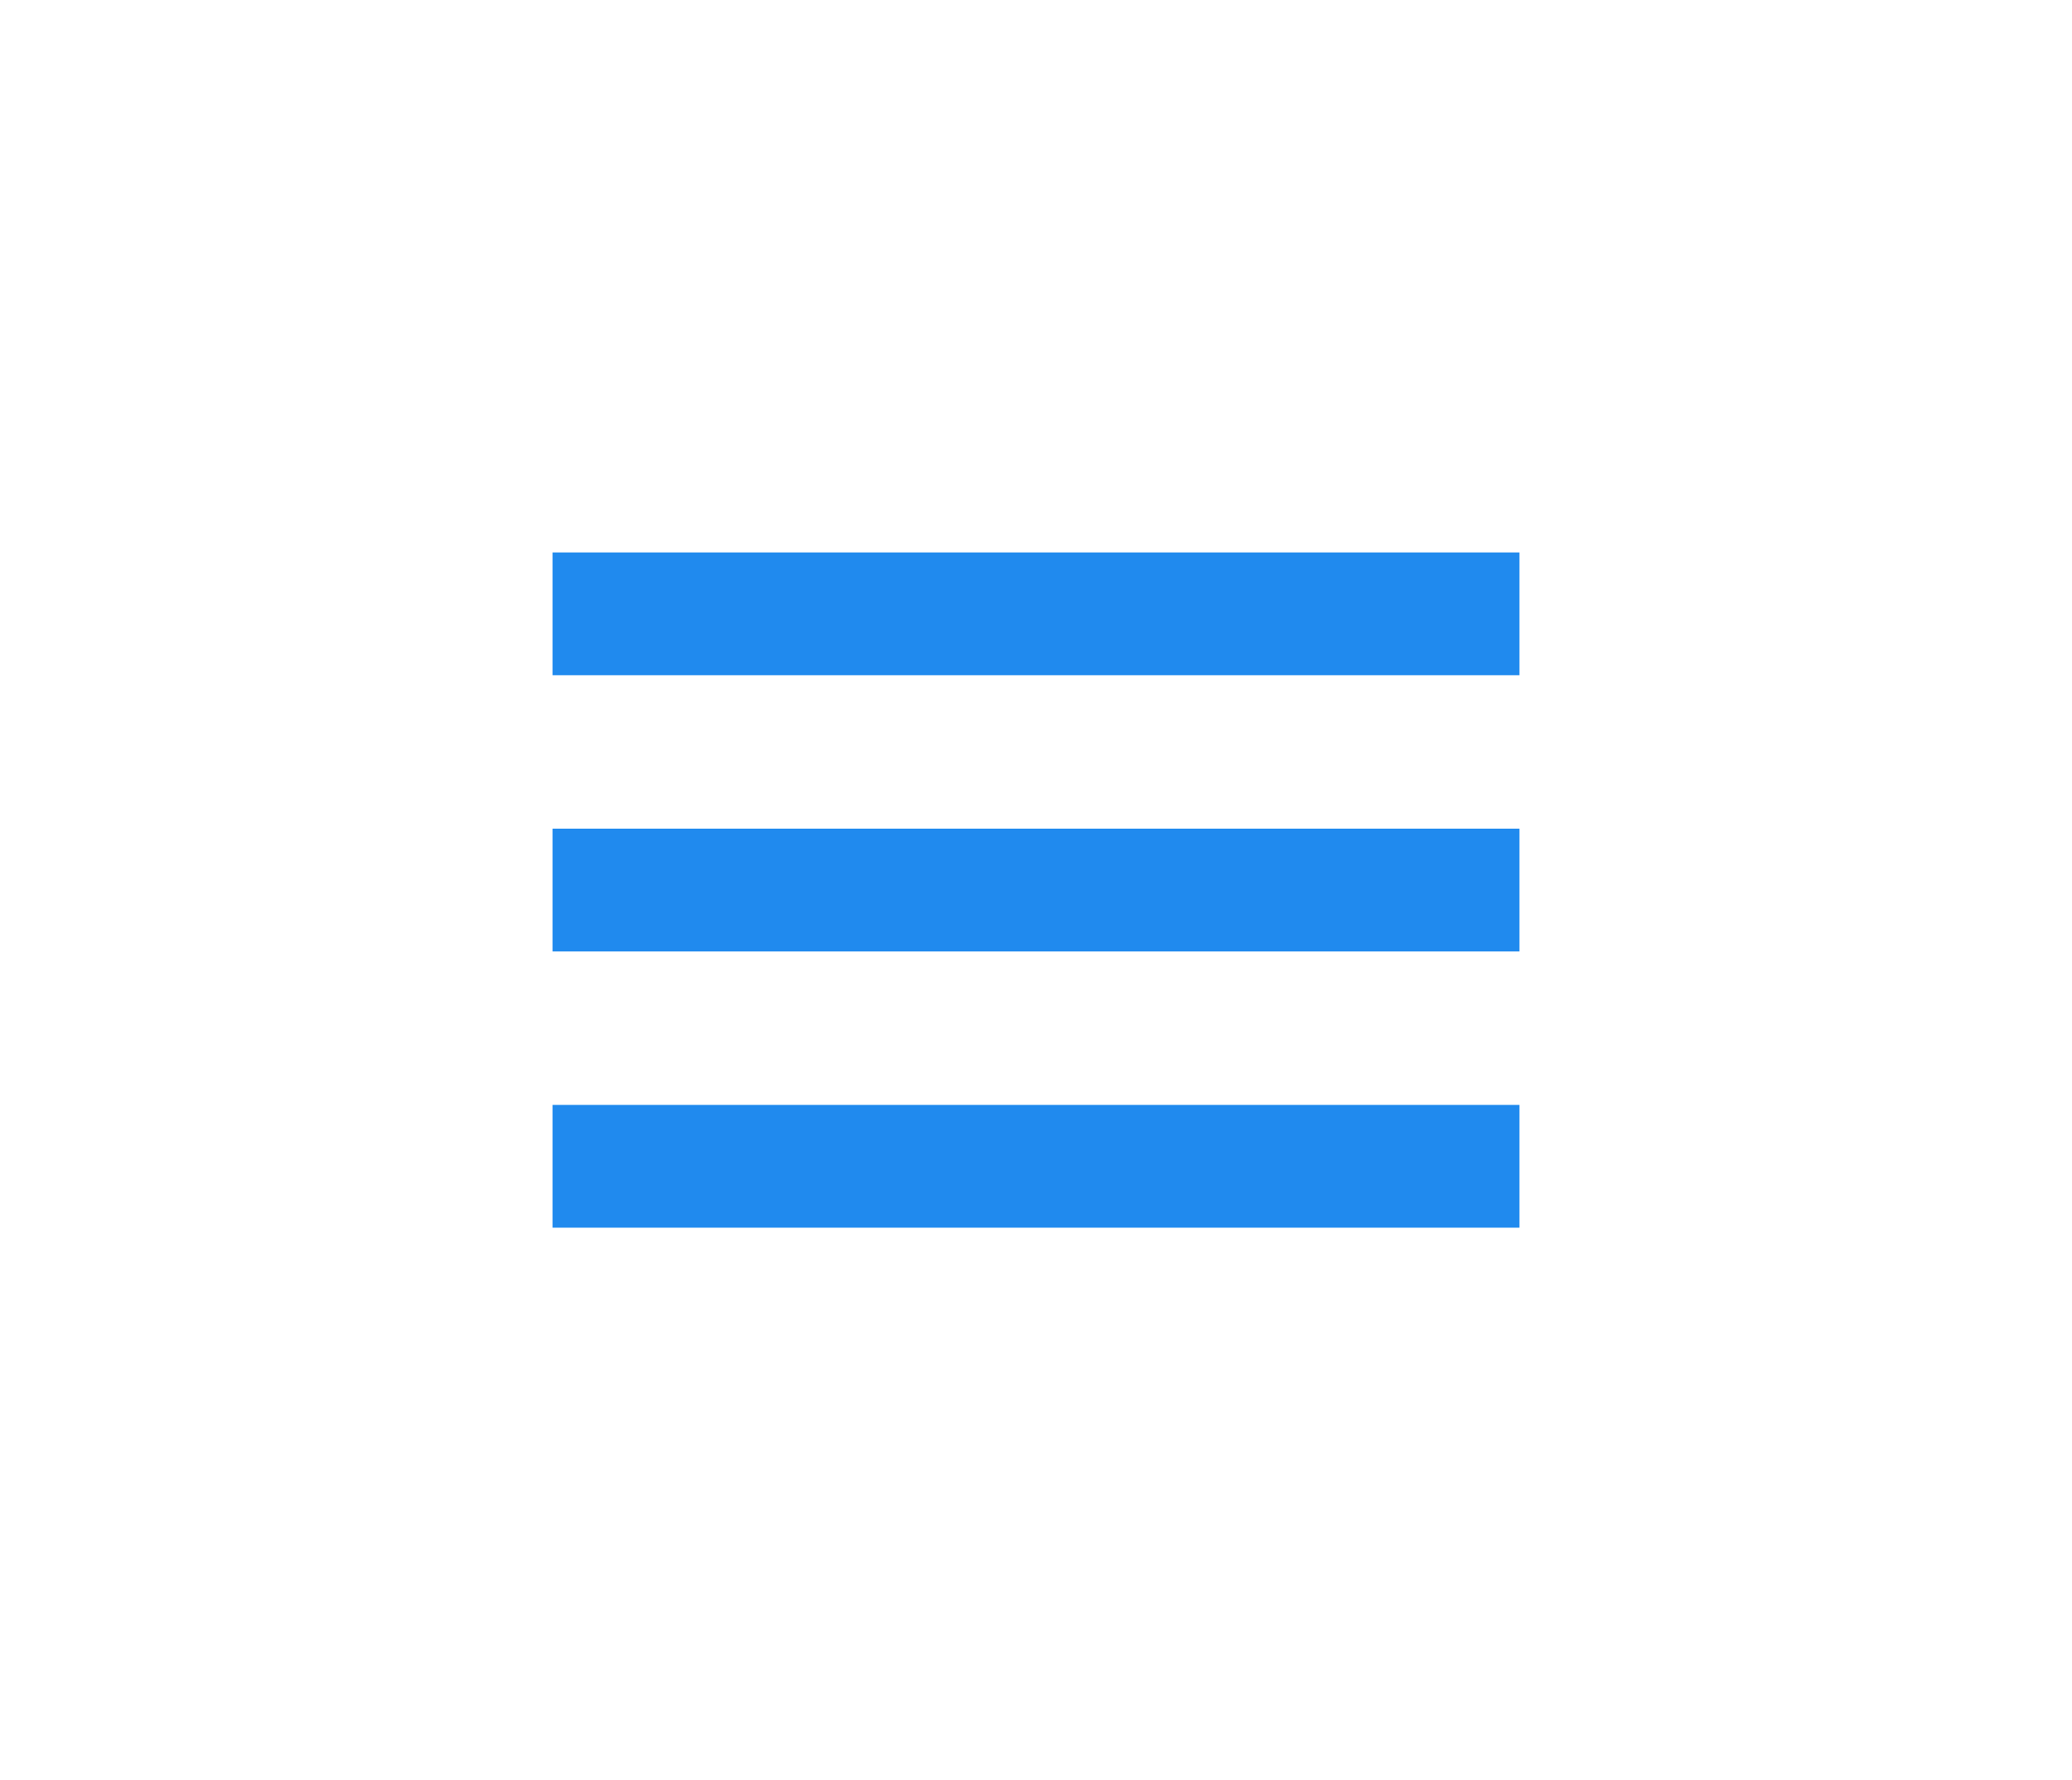 <svg xmlns="http://www.w3.org/2000/svg" xmlns:xlink="http://www.w3.org/1999/xlink" viewBox="-749 -1383 33.75 29">
  <defs>
    <style>
      .cls-1 {
        fill: none;
        stroke: #208aee;
        stroke-width: 2px;
      }

      .cls-2 {
        filter: url(#Line_3);
      }

      .cls-3 {
        filter: url(#Line_2);
      }

      .cls-4 {
        filter: url(#Line_1);
      }
    </style>
    <filter id="Line_1" x="-749" y="-1383" width="33.75" height="20" filterUnits="userSpaceOnUse">
      <feOffset dy="3" input="SourceAlpha"/>
      <feGaussianBlur stdDeviation="3" result="blur"/>
      <feFlood flood-color="#0a93ef" flood-opacity="0.161"/>
      <feComposite operator="in" in2="blur"/>
      <feComposite in="SourceGraphic"/>
    </filter>
    <filter id="Line_2" x="-749" y="-1378.5" width="33.75" height="20" filterUnits="userSpaceOnUse">
      <feOffset dy="3" input="SourceAlpha"/>
      <feGaussianBlur stdDeviation="3" result="blur-2"/>
      <feFlood flood-color="#0a93ef" flood-opacity="0.161"/>
      <feComposite operator="in" in2="blur-2"/>
      <feComposite in="SourceGraphic"/>
    </filter>
    <filter id="Line_3" x="-749" y="-1374" width="33.75" height="20" filterUnits="userSpaceOnUse">
      <feOffset dy="3" input="SourceAlpha"/>
      <feGaussianBlur stdDeviation="3" result="blur-3"/>
      <feFlood flood-color="#0a93ef" flood-opacity="0.161"/>
      <feComposite operator="in" in2="blur-3"/>
      <feComposite in="SourceGraphic"/>
    </filter>
  </defs>
  <g id="list" transform="translate(596.5 -81.5)">
    <g class="cls-4" transform="matrix(1, 0, 0, 1, -596.5, 81.5)">
      <line id="Line_1-2" data-name="Line 1" class="cls-1" x2="15.75" transform="translate(-740 -1376)"/>
    </g>
    <g class="cls-3" transform="matrix(1, 0, 0, 1, -596.5, 81.5)">
      <line id="Line_2-2" data-name="Line 2" class="cls-1" x2="15.75" transform="translate(-740 -1371.5)"/>
    </g>
    <g class="cls-2" transform="matrix(1, 0, 0, 1, -596.5, 81.5)">
      <line id="Line_3-2" data-name="Line 3" class="cls-1" x2="15.75" transform="translate(-740 -1367)"/>
    </g>
  </g>
</svg>
